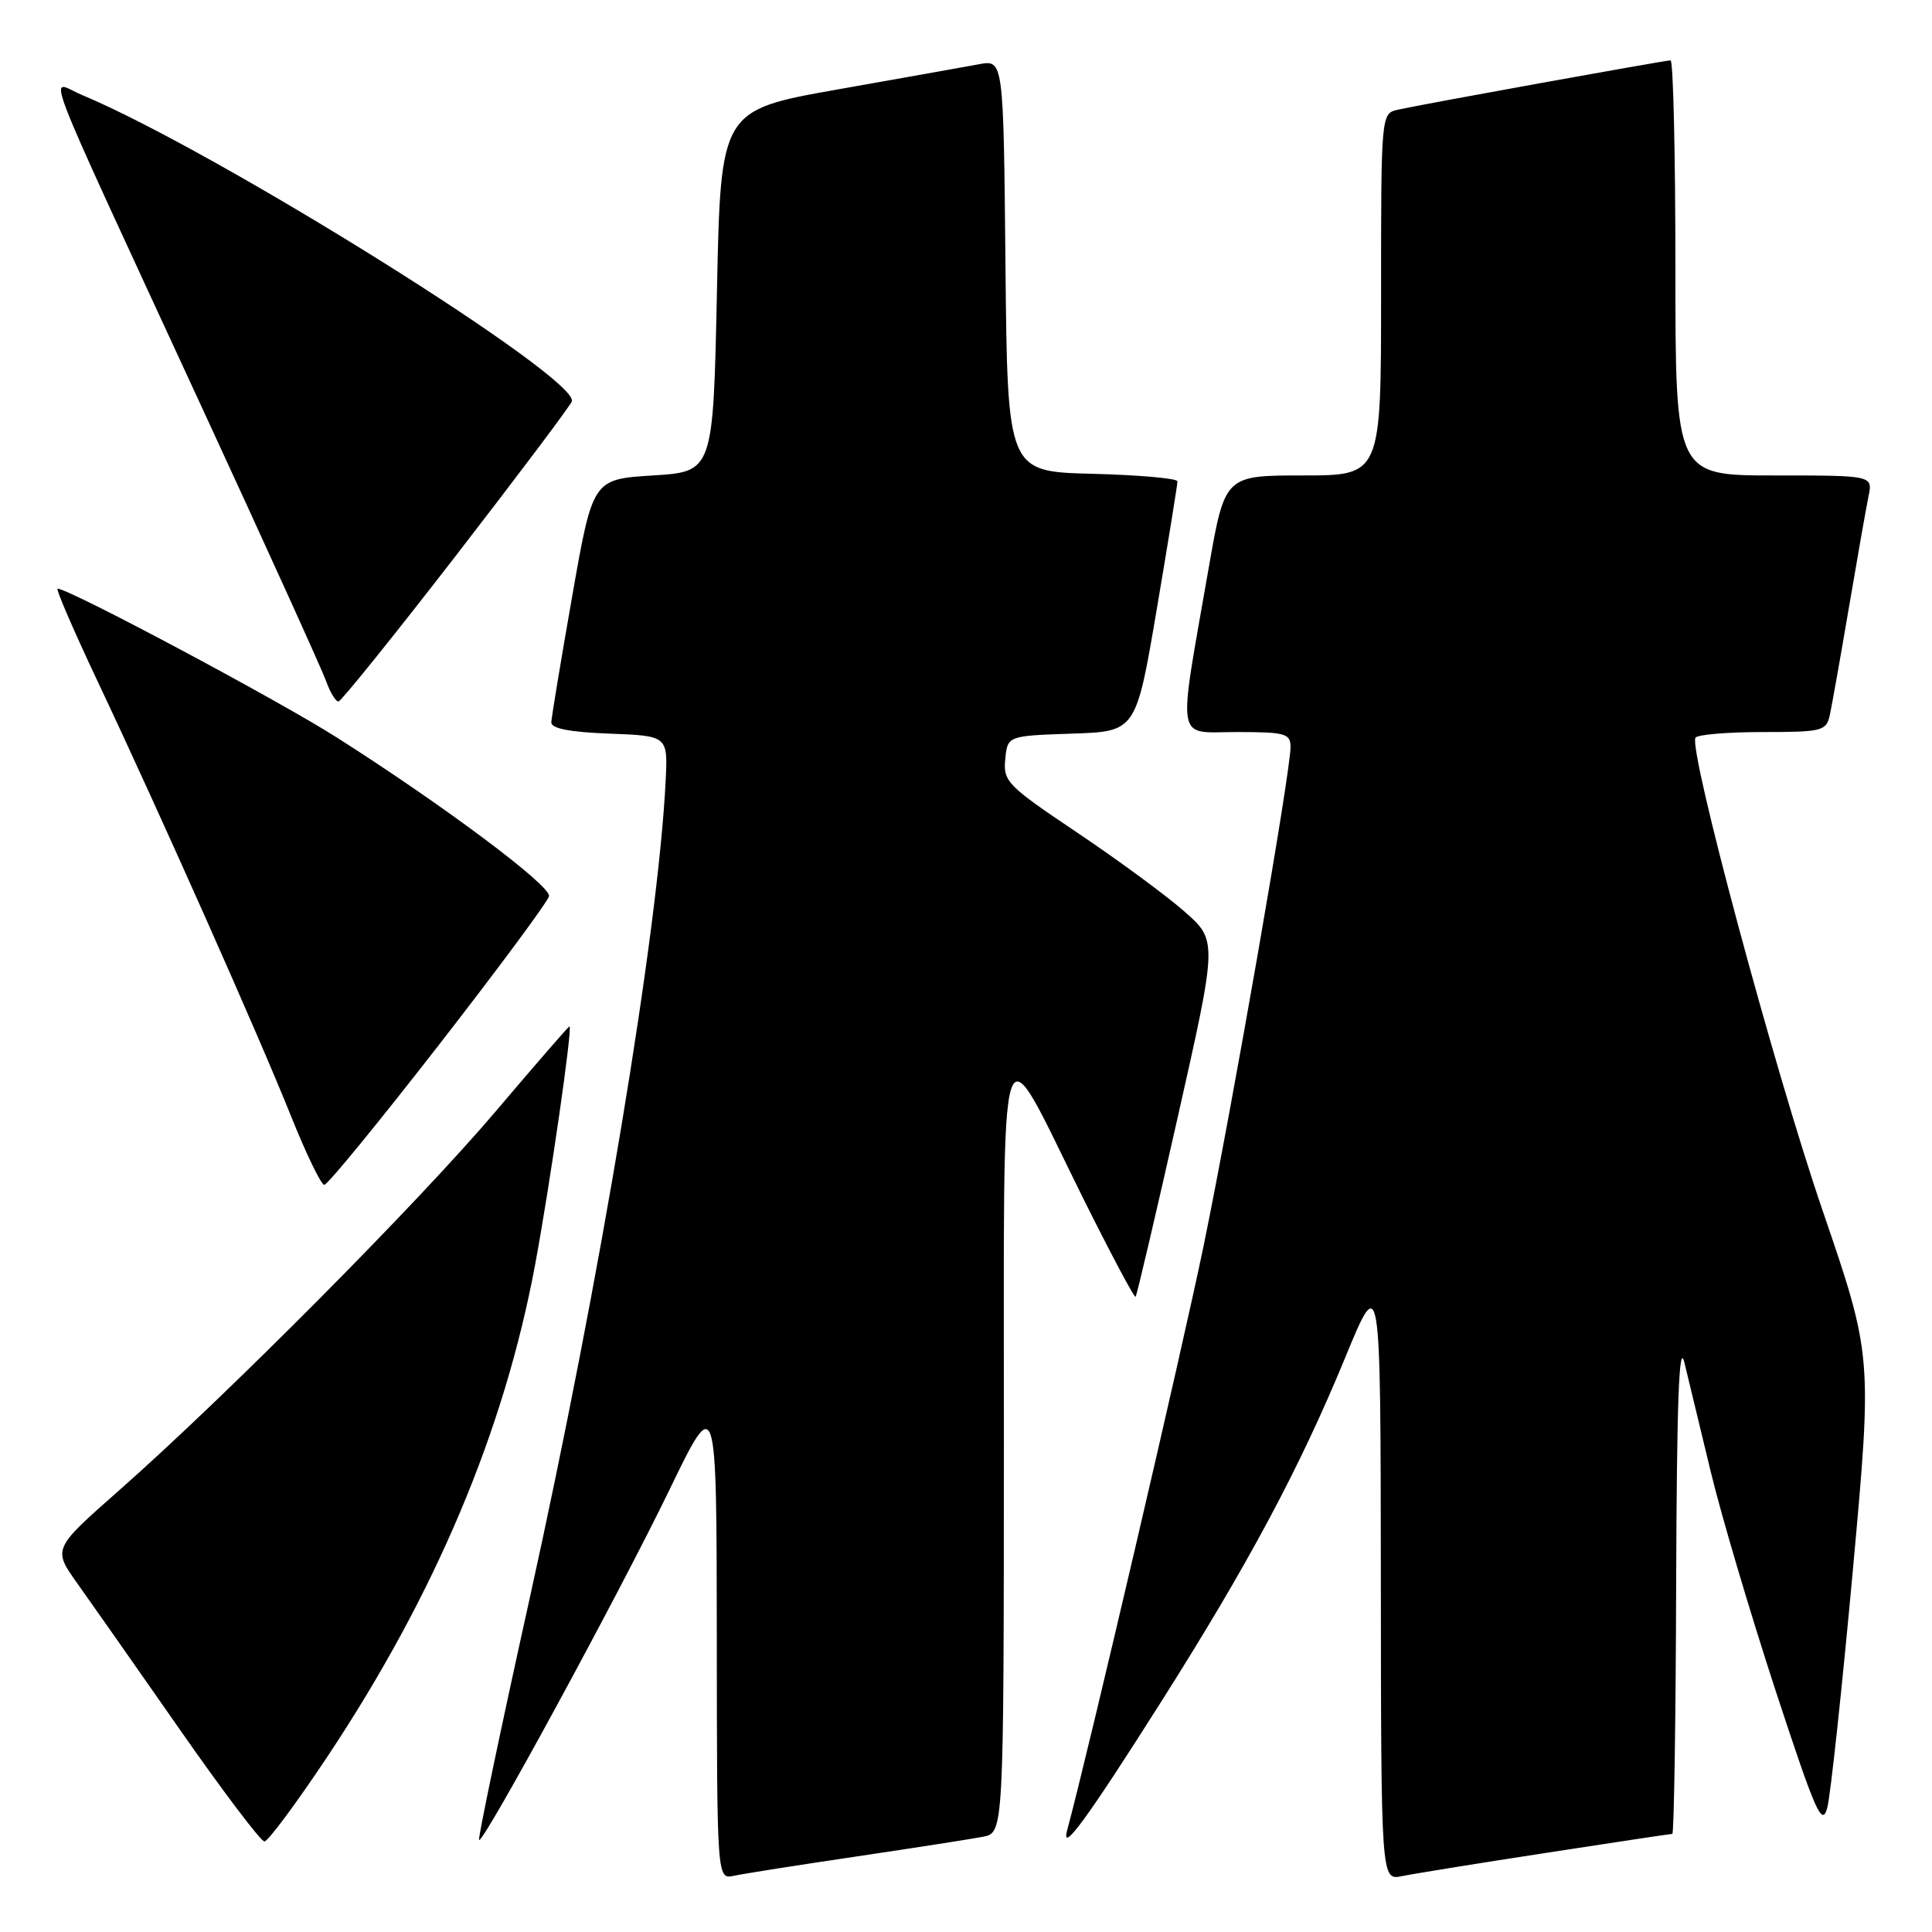 <?xml version="1.0" encoding="UTF-8" standalone="no"?>
<!DOCTYPE svg PUBLIC "-//W3C//DTD SVG 1.1//EN" "http://www.w3.org/Graphics/SVG/1.1/DTD/svg11.dtd" >
<svg xmlns="http://www.w3.org/2000/svg" xmlns:xlink="http://www.w3.org/1999/xlink" version="1.1" viewBox="0 0 256 256">
 <g >
 <path fill="currentColor"
d=" M 113.50 245.99 C 121.20 244.85 128.74 243.67 130.25 243.38 C 133.00 242.84 133.00 242.84 133.02 191.67 C 133.05 132.44 132.02 135.63 143.55 158.83 C 147.20 166.16 150.31 172.01 150.47 171.83 C 150.64 171.65 153.14 160.95 156.05 148.06 C 161.33 124.62 161.33 124.62 156.91 120.75 C 154.49 118.62 148.09 113.92 142.70 110.30 C 133.49 104.12 132.91 103.54 133.20 100.61 C 133.50 97.50 133.50 97.50 142.02 97.21 C 150.53 96.93 150.53 96.93 153.28 80.71 C 154.79 71.80 156.02 64.18 156.02 63.78 C 156.01 63.39 150.94 62.94 144.75 62.78 C 133.50 62.50 133.50 62.50 133.23 35.21 C 132.97 7.92 132.97 7.92 129.73 8.51 C 127.96 8.84 119.53 10.34 111.00 11.85 C 95.50 14.60 95.50 14.60 95.00 38.55 C 94.50 62.50 94.50 62.50 86.52 63.00 C 78.54 63.50 78.54 63.50 75.82 79.00 C 74.32 87.53 73.08 95.04 73.05 95.71 C 73.02 96.53 75.49 97.01 80.75 97.21 C 88.50 97.50 88.50 97.50 88.20 103.50 C 87.21 123.48 79.56 169.41 70.14 212.00 C 66.30 229.32 63.31 243.64 63.48 243.81 C 64.01 244.34 81.98 211.29 88.66 197.50 C 94.95 184.50 94.95 184.50 94.98 216.77 C 95.00 249.04 95.00 249.04 97.25 248.55 C 98.49 248.28 105.80 247.13 113.50 245.99 Z  M 204.84 245.52 C 213.83 244.13 221.36 243.00 221.59 243.00 C 221.81 243.00 222.05 228.04 222.10 209.75 C 222.18 186.01 222.48 177.64 223.18 180.50 C 223.71 182.70 225.28 189.22 226.68 195.00 C 228.07 200.78 231.94 213.82 235.27 224.00 C 240.61 240.26 241.44 242.14 242.13 239.50 C 242.56 237.85 244.08 223.71 245.51 208.09 C 248.10 179.67 248.10 179.67 241.47 160.30 C 235.10 141.70 223.71 99.30 224.66 97.75 C 224.91 97.34 228.91 97.00 233.54 97.00 C 241.46 97.00 241.99 96.87 242.46 94.75 C 242.73 93.51 243.87 87.10 244.99 80.50 C 246.11 73.90 247.28 67.26 247.59 65.75 C 248.16 63.00 248.16 63.00 235.08 63.00 C 222.00 63.00 222.00 63.00 222.00 35.50 C 222.00 20.38 221.71 8.00 221.36 8.00 C 220.59 8.00 188.46 13.81 185.25 14.53 C 183.00 15.04 183.00 15.04 183.00 39.02 C 183.00 63.00 183.00 63.00 172.65 63.00 C 162.30 63.00 162.30 63.00 160.16 75.25 C 156.02 98.99 155.68 97.00 163.86 97.00 C 170.34 97.00 171.00 97.19 171.00 99.00 C 171.00 102.37 163.32 146.42 159.50 165.00 C 156.67 178.75 144.21 232.12 141.41 242.50 C 140.52 245.82 144.05 240.99 154.00 225.27 C 165.43 207.21 172.22 194.51 178.20 180.00 C 182.93 168.50 182.93 168.50 182.97 208.83 C 183.00 249.16 183.00 249.16 185.75 248.60 C 187.26 248.29 195.85 246.90 204.84 245.52 Z  M 43.39 232.75 C 57.66 211.29 66.82 189.58 70.92 167.50 C 72.93 156.66 75.90 136.00 75.46 136.00 C 75.33 136.00 70.94 141.06 65.69 147.25 C 55.46 159.32 30.02 184.93 15.74 197.52 C 6.98 205.24 6.98 205.24 10.29 209.87 C 12.11 212.42 18.22 221.14 23.88 229.25 C 29.54 237.36 34.56 244.00 35.04 244.00 C 35.51 244.00 39.27 238.94 43.39 232.75 Z  M 58.12 138.50 C 66.03 128.33 72.61 119.44 72.75 118.75 C 73.02 117.37 58.77 106.71 44.61 97.71 C 36.83 92.76 9.14 78.00 7.63 78.00 C 7.36 78.00 9.74 83.51 12.92 90.25 C 21.11 107.58 34.27 137.16 38.56 147.89 C 40.57 152.90 42.55 157.00 42.97 157.00 C 43.40 157.00 50.21 148.68 58.12 138.50 Z  M 60.46 73.56 C 68.69 62.92 75.58 53.75 75.77 53.19 C 76.80 50.11 28.66 20.01 10.81 12.56 C 6.44 10.74 4.61 6.00 26.99 54.50 C 35.37 72.65 42.67 88.74 43.21 90.25 C 43.75 91.76 44.49 92.98 44.85 92.95 C 45.21 92.92 52.23 84.20 60.46 73.56 Z "/>
</g>
</svg>